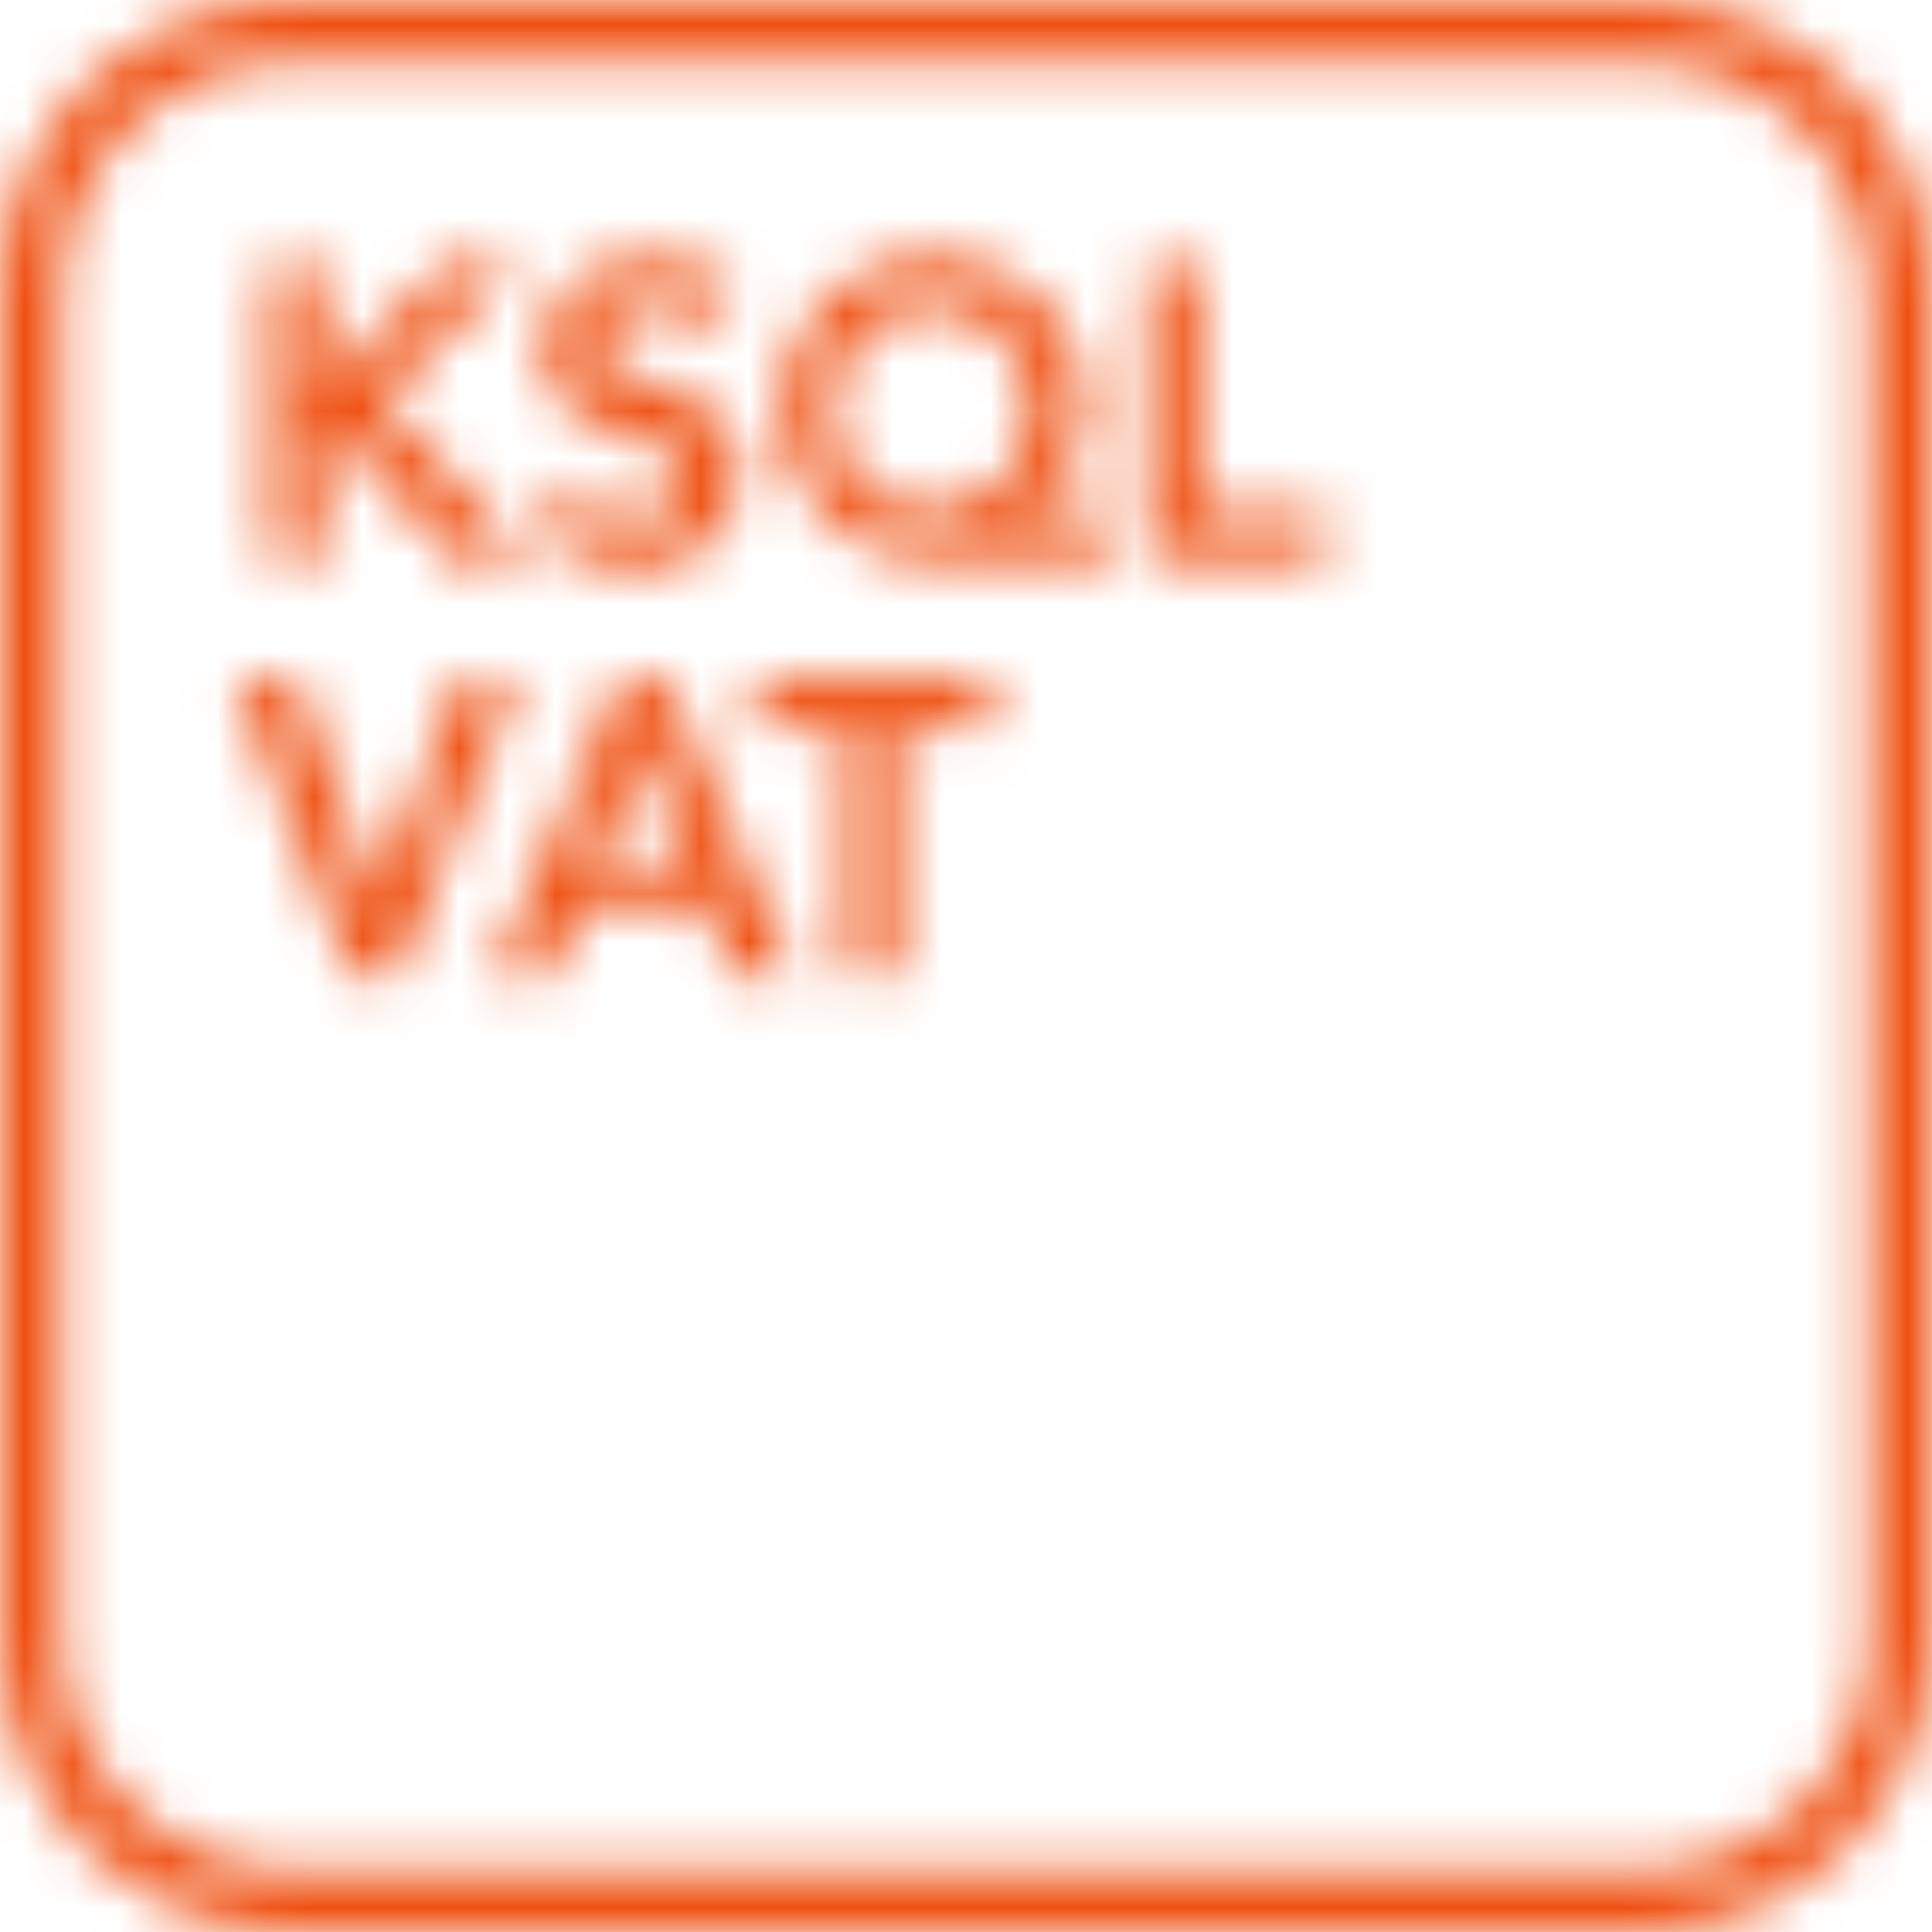 <svg width="40px" height="40px" viewBox="0 0 40 40" version="1.1" xmlns="http://www.w3.org/2000/svg" xmlns:xlink="http://www.w3.org/1999/xlink">
    <defs>
        <path d="M33.983,-2.22044499e-16 L6.017,-2.22044499e-16 C2.699,0.012 0.012,2.699 0,6.017 L0,33.983 C0.012,37.301 2.699,39.988 6.017,40 L33.983,40 C37.301,39.988 39.988,37.301 40,33.983 L40,6.017 C40.001,4.421 39.367,2.89 38.238,1.762 C37.11,0.633 35.579,-0.001 33.983,-2.22044499e-16 Z M38.737,33.983 C38.732,36.607 36.607,38.732 33.983,38.737 L6.017,38.737 C3.393,38.732 1.268,36.607 1.263,33.983 L1.263,6.017 C1.268,3.393 3.393,1.268 6.017,1.263 L33.983,1.263 C36.607,1.268 38.732,3.393 38.737,6.017 L38.737,33.983 Z M5.571,5.46 L5.571,11.588 L6.685,11.588 L6.685,8.58 L6.722,8.58 L9.396,11.588 L10.916,11.588 L7.871,8.283 L10.696,5.46 L9.248,5.46 L6.722,8.06 L6.685,8.06 L6.685,5.46 L5.571,5.46 Z M14.485,6.796 L15.268,5.979 C14.787,5.555 14.163,5.329 13.522,5.347 C12.37,5.347 11.256,5.941 11.256,7.204 C11.256,9.395 14.156,8.615 14.156,9.952 C14.156,10.509 13.562,10.769 13.079,10.769 C12.601,10.778 12.151,10.539 11.891,10.138 L11.074,10.918 C11.591,11.471 12.324,11.77 13.08,11.735 C13.638,11.807 14.201,11.637 14.626,11.268 C15.052,10.9 15.3,10.367 15.308,9.804 C15.308,7.613 12.408,8.319 12.408,7.093 C12.408,6.536 12.925,6.313 13.408,6.313 C13.825,6.283 14.23,6.464 14.485,6.796 Z M22.99,11.588 L22.916,11.589 L22.916,10.66 L21.17,10.66 C22.001,10.215 22.505,9.336 22.47,8.394 C22.447,7.121 21.658,5.988 20.472,5.526 C19.286,5.063 17.938,5.363 17.06,6.284 C16.181,7.206 15.946,8.566 16.465,9.729 C16.983,10.892 18.153,11.626 19.425,11.588 L22.99,11.588 Z M17.233,8.431 C17.217,7.684 17.606,6.986 18.25,6.607 C18.895,6.229 19.694,6.229 20.339,6.607 C20.983,6.986 21.372,7.684 21.356,8.431 C21.379,8.996 21.169,9.546 20.776,9.953 C20.384,10.359 19.842,10.588 19.276,10.585 C18.712,10.592 18.171,10.364 17.783,9.955 C17.395,9.546 17.196,8.993 17.233,8.431 Z M23.77,5.46 L23.77,11.585 L27.447,11.585 L27.447,10.585 L24.847,10.585 L24.847,5.46 L23.77,5.46 Z M4.865,14.076 L7.279,20.204 L8.208,20.204 L10.696,14.076 L9.508,14.076 L7.799,18.681 L6.128,14.076 L4.865,14.076 Z M12.851,14.076 L10.214,20.167 L11.44,20.167 L11.997,18.756 L14.634,18.756 L15.191,20.167 L16.414,20.167 L13.78,14.076 L12.851,14.076 Z M14.225,17.864 L12.331,17.864 L13.297,15.376 L14.225,17.864 Z M17.53,15.076 L17.53,20.201 L18.607,20.201 L18.607,15.076 L20.501,15.076 L20.501,14.076 L15.673,14.076 L15.673,15.076 L17.53,15.076 Z" id="path-1"></path>
    </defs>
    <g id="Moja-Currenda" stroke="none" stroke-width="1" fill="none" fill-rule="evenodd">
        <g id="#Main-App" transform="translate(-16, -153)">
            <g id="atoms/product-icons/ksqlvat" transform="translate(16, 153)">
                <g id="atoms/colors/primary">
                    <mask id="mask-2" fill="white">
                        <use xlink:href="#path-1"></use>
                    </mask>
                    <g id="Mask" fill-rule="nonzero"></g>
                    <g id="colors/primary" mask="url(#mask-2)" fill="#EF4F10">
                        <rect id="Rectangle" x="0" y="0" width="40" height="40"></rect>
                    </g>
                </g>
            </g>
        </g>
    </g>
</svg>